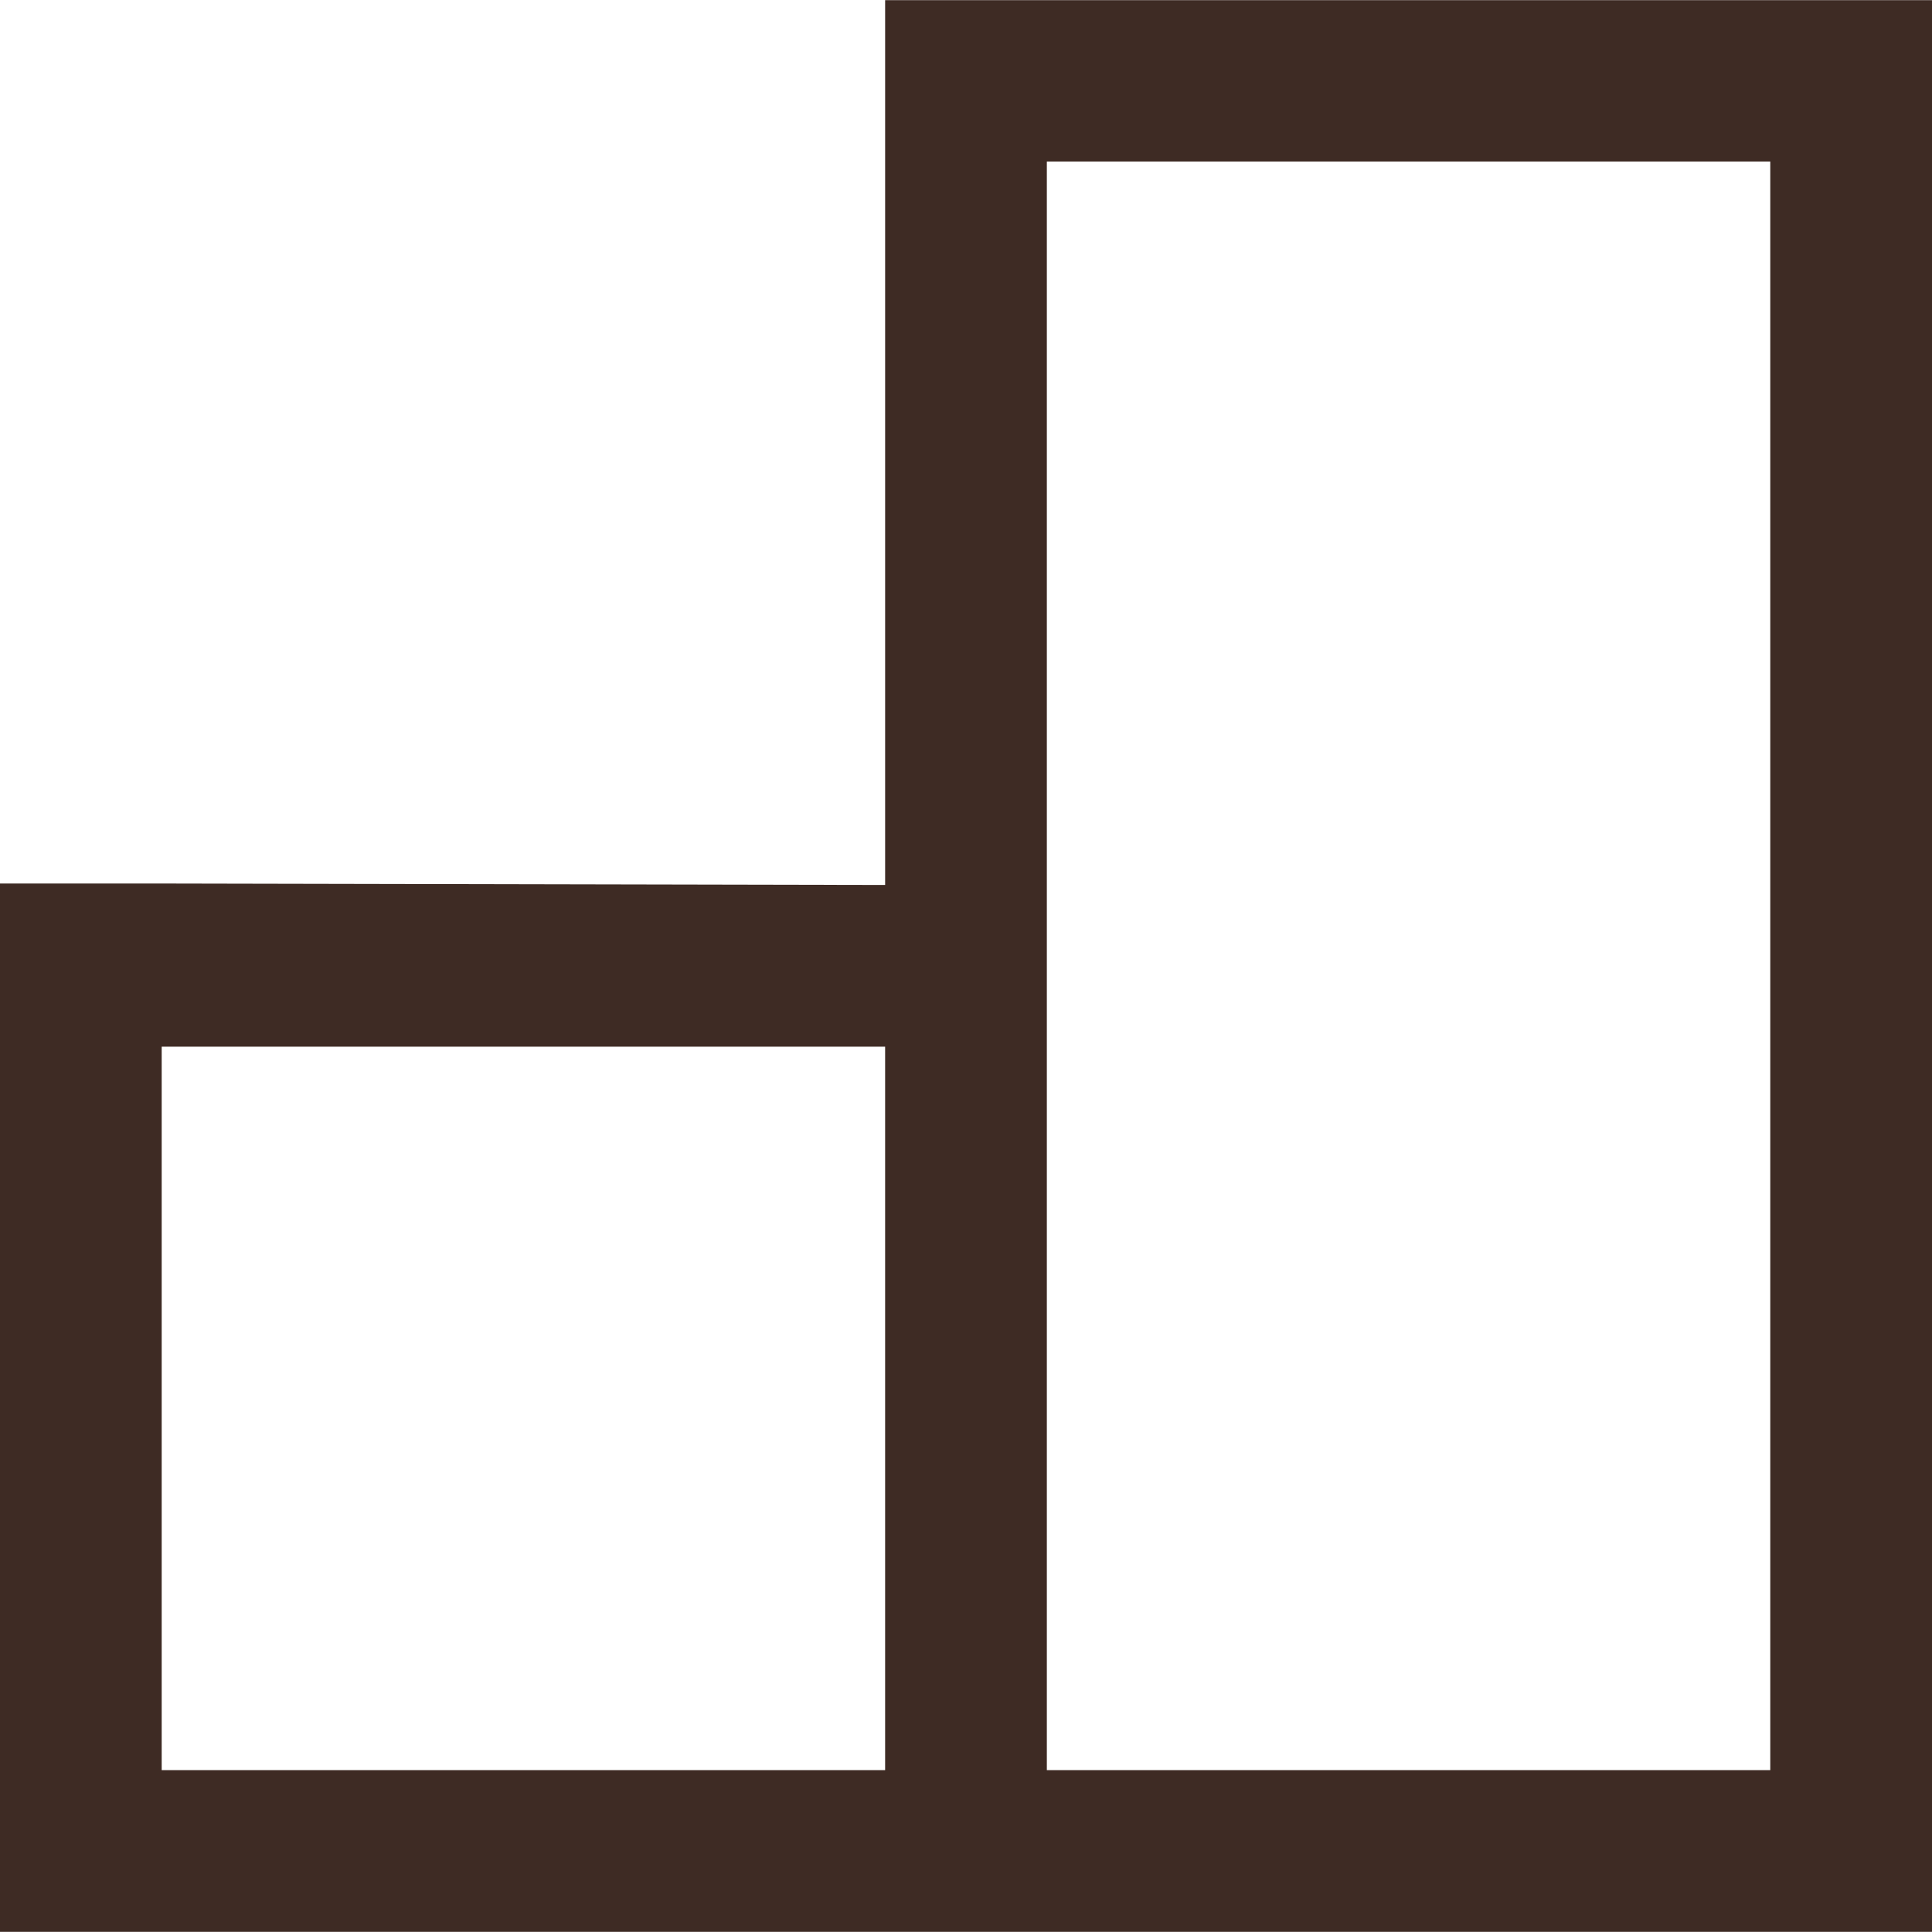 <svg preserveAspectRatio="xMidYMid meet" data-bbox="14.393 15.708 168.641 168.612" viewBox="14.393 15.708 168.641 168.612" height="200" width="200" xmlns="http://www.w3.org/2000/svg" data-type="color" role="img" aria-label="Building icon"><defs><style>#comp-lvz1f6l4 svg [data-color="1"] {fill: #3E2B24;}</style></defs>
    <g>
        <path d="M99.526 15.708h-7.871v77.234l-63.147-.128H14.393v91.506h168.641V15.708H99.527Zm-71.019 91.35h63.147v63.147H28.507v-63.147Zm140.41 63.147H105.77V29.795h63.147v140.41Z" fill="#3e2b24" data-color="1"></path>
    </g>
</svg>